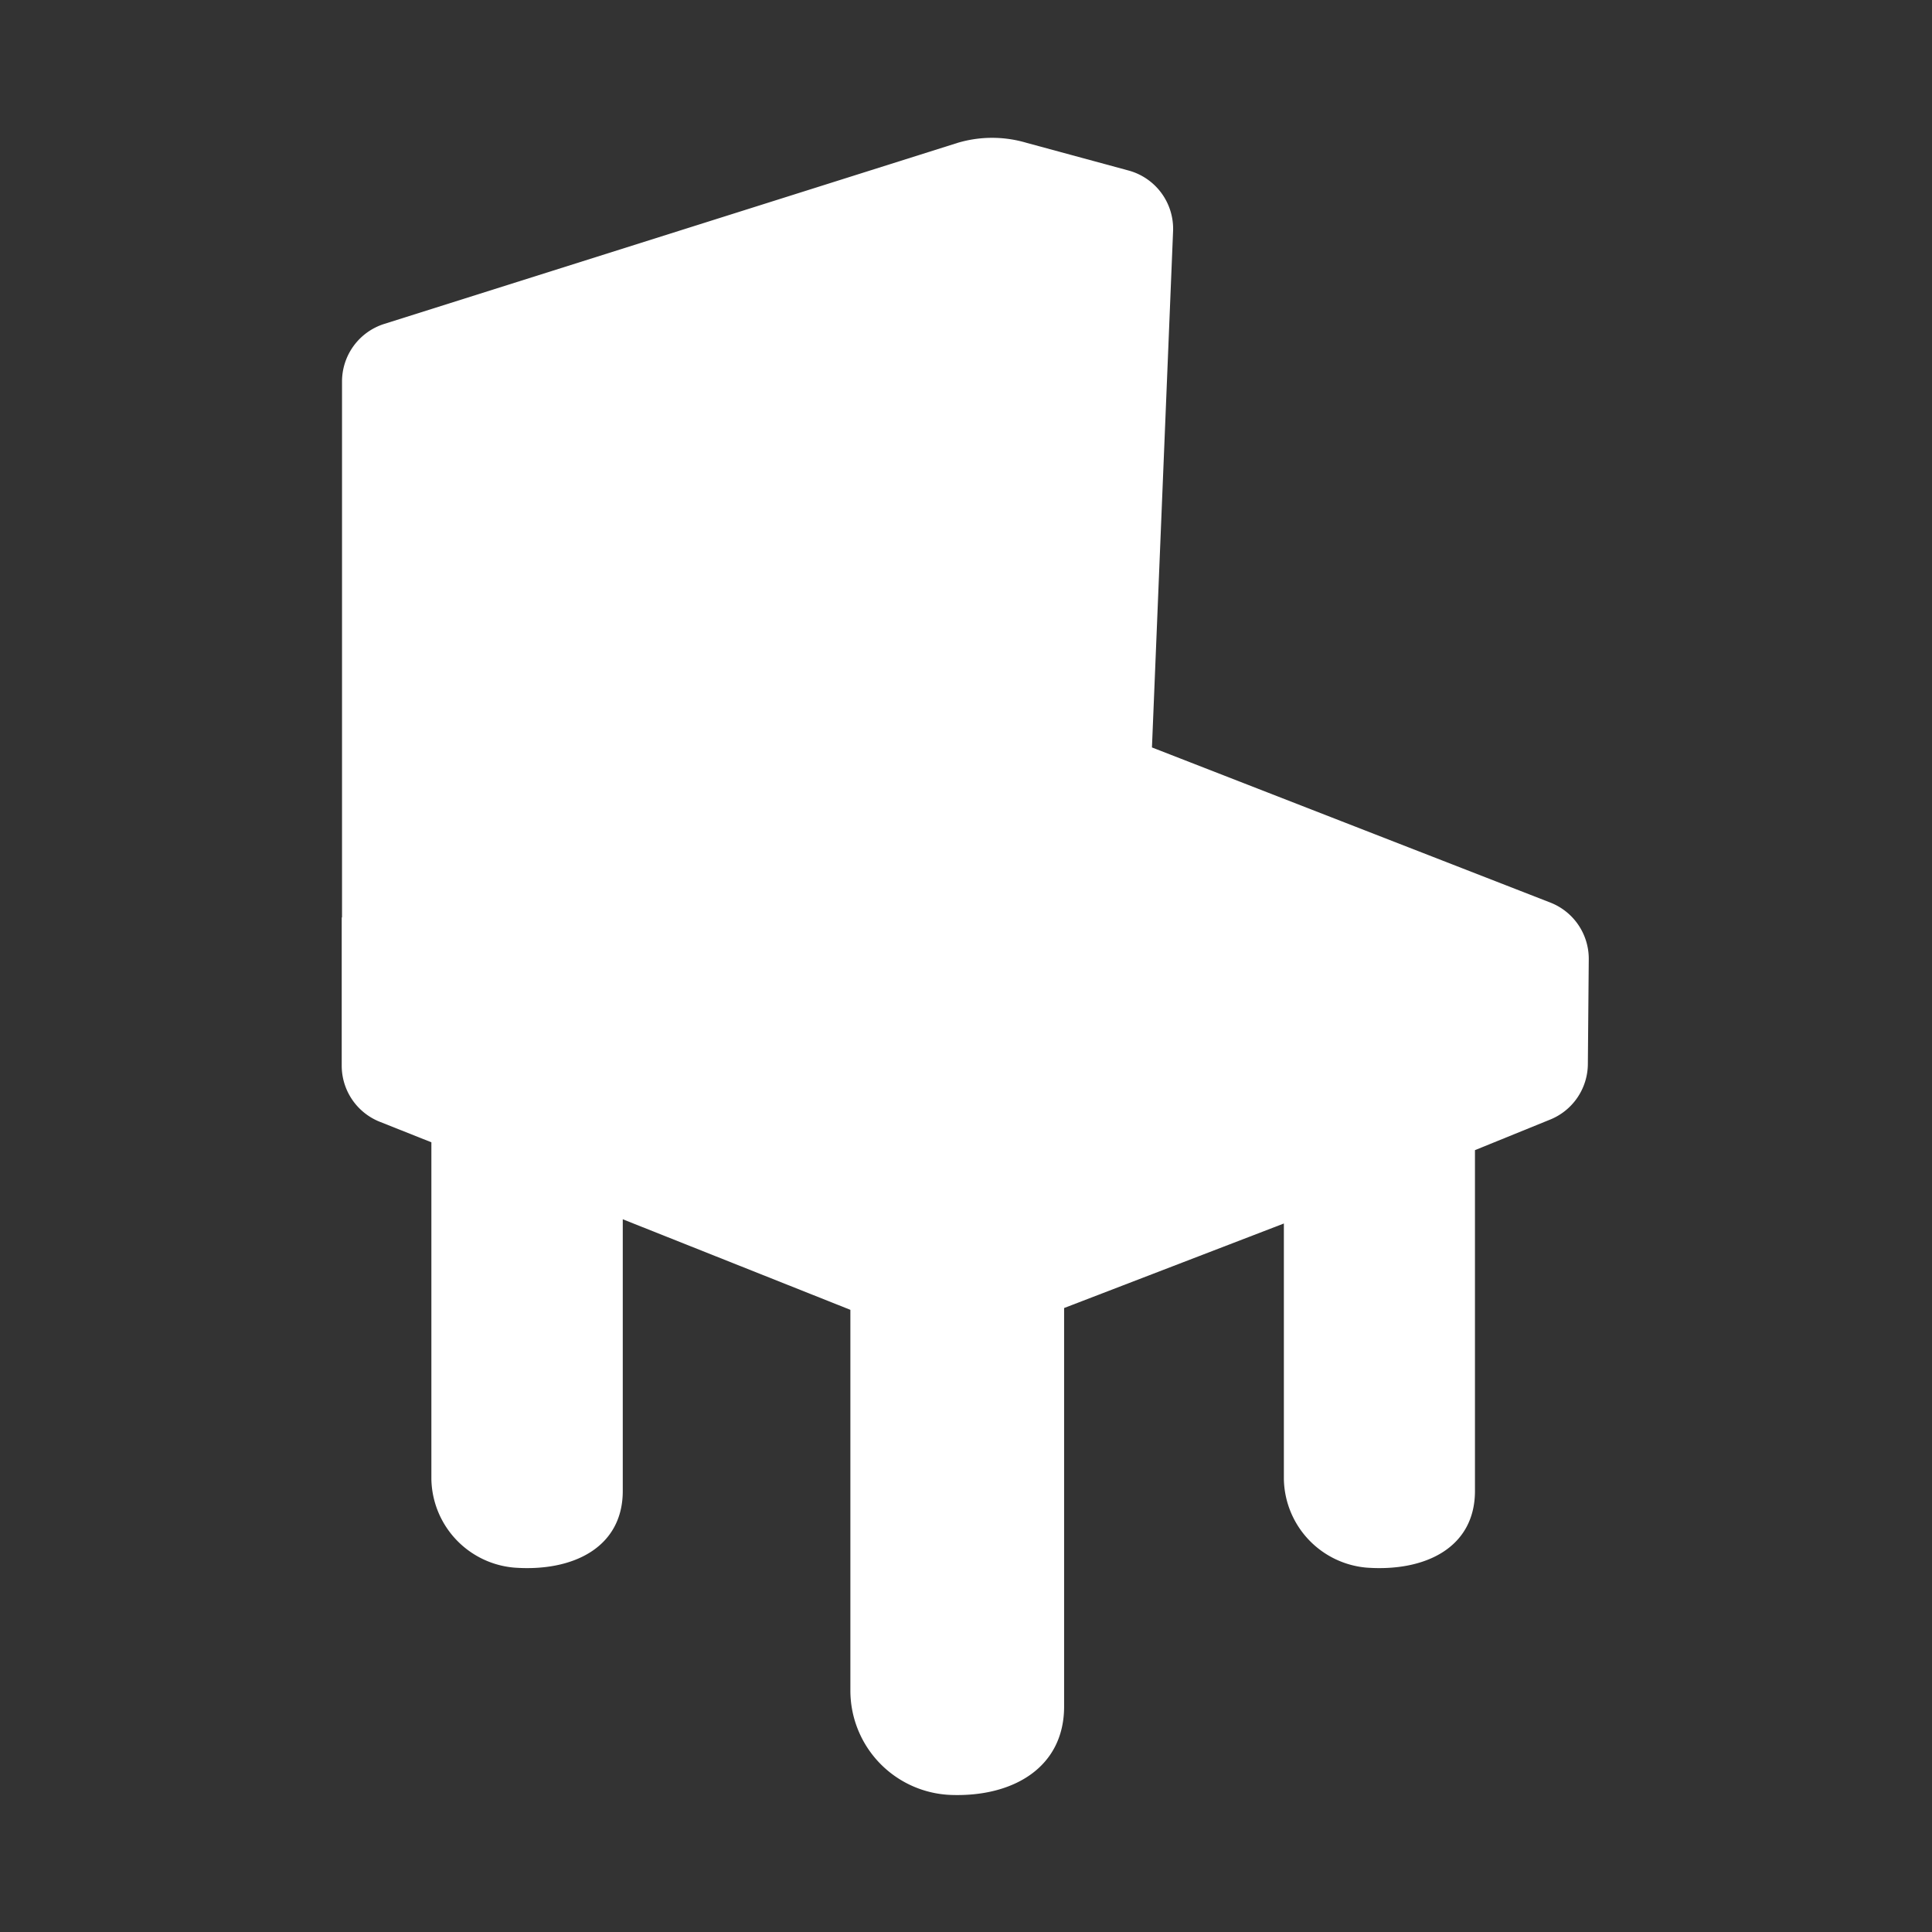 <svg xmlns="http://www.w3.org/2000/svg" viewBox="0 0 64 64"><rect x="0" y="0" width="64" height="64" fill="#333333" stroke="none"/><defs><style>.cls-1{fill:#1a1a1a;opacity:0;}.cls-2{fill:#fff;}</style></defs><title>Chair Flat White</title><g id="Layer_2" data-name="Layer 2"><g id="Layer_3" data-name="Layer 3"><rect class="cls-1" width="64" height="64"/><path class="cls-2" d="M52.63,31.76a2,2,0,0,0-1.27-1.86l-13.2-5.14h0l.7-17.11a2,2,0,0,0-1.47-2L34,4.73a4,4,0,0,0-2.27,0l-19,6a2,2,0,0,0-1.4,1.91V30.39l.09,0-.1,0V35.3a2,2,0,0,0,1.26,1.86l1.71.68V49a3,3,0,0,0,2.75,2.93c1.93.14,3.59-.66,3.59-2.54v-9l7.54,3V56a3.46,3.46,0,0,0,3.34,3.46c2.05.07,3.74-.91,3.74-2.93V43.33l7.28-2.8V49a3,3,0,0,0,2.74,2.93c1.94.14,3.59-.66,3.59-2.54V38.1l2.46-1a2,2,0,0,0,1.28-1.87Z"/></g></g></svg>